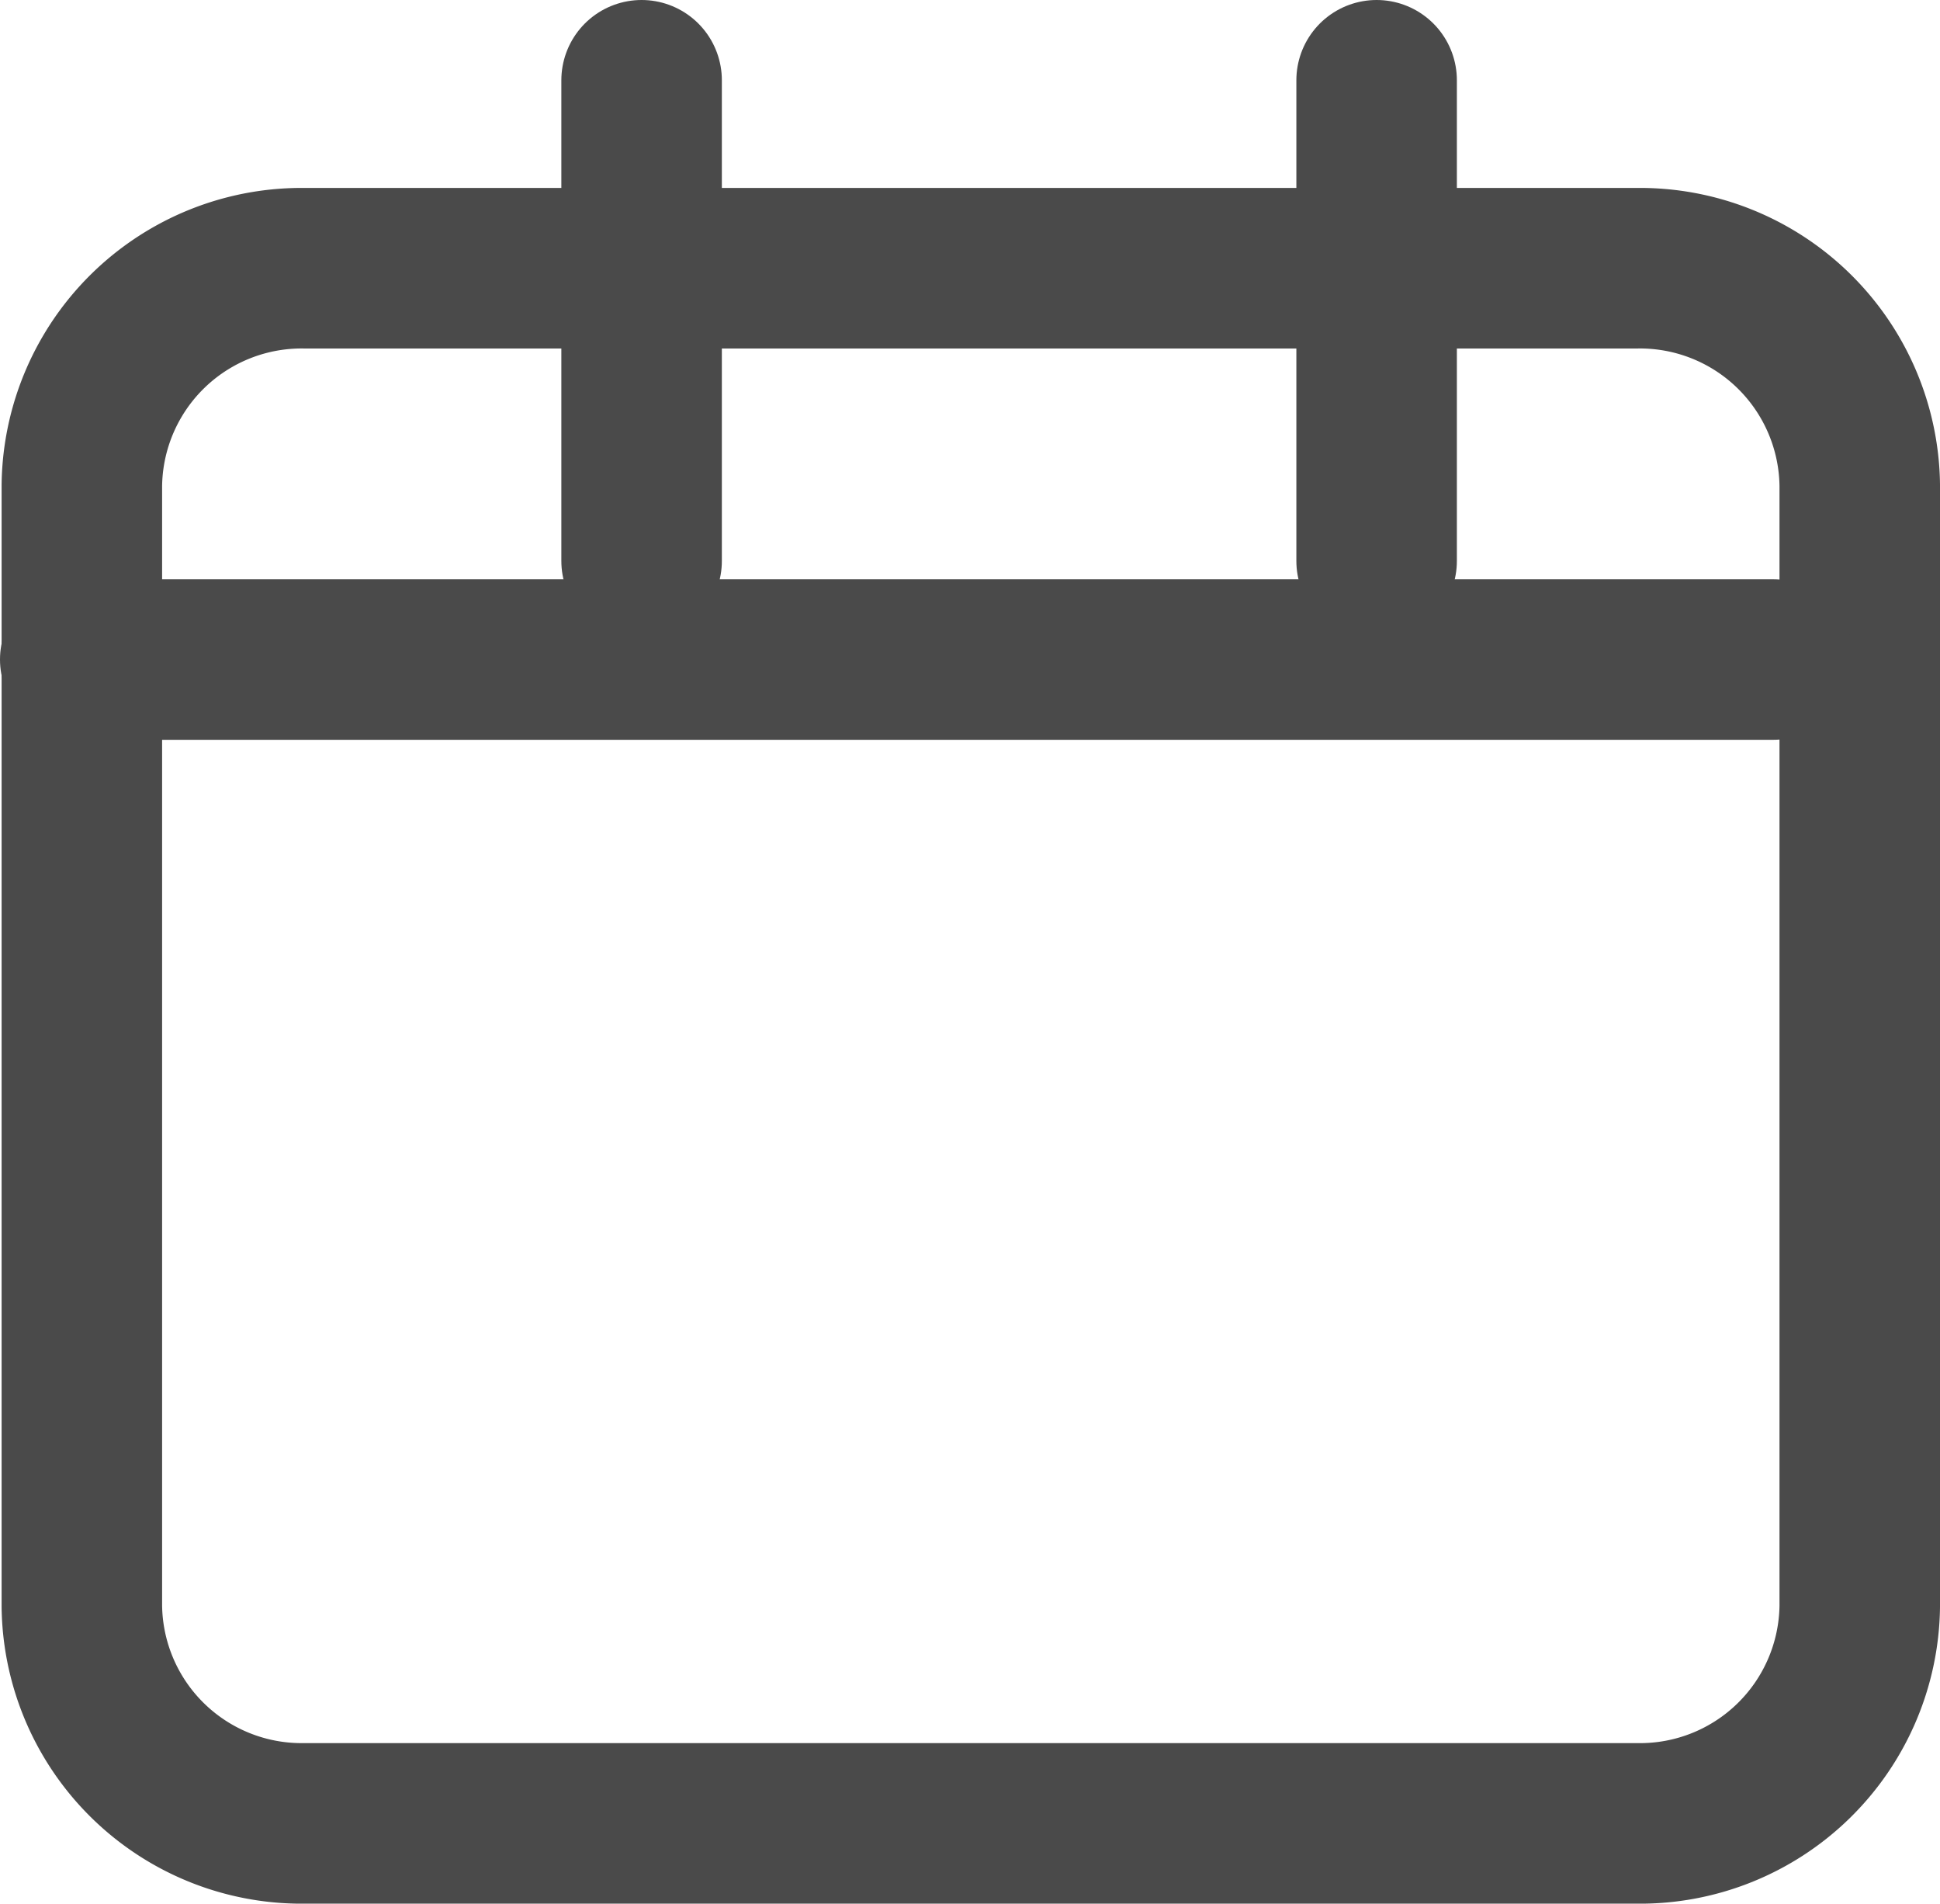 <svg xmlns="http://www.w3.org/2000/svg" width="18.13" height="17.786" viewBox="0 0 18.13 17.786">
  <g id="calendar" transform="translate(0.75 0.75)">
    <g id="Component_47_14" data-name="Component 47 – 14">
      <g id="Component_46_1" data-name="Component 46 – 1">
        <g id="calender_" data-name="calender " transform="translate(-331 -100)">
          <g id="Group_7812" data-name="Group 7812" transform="translate(331 100)">
            <path id="Path_10942" data-name="Path 10942" d="M19.374,13.943h1.178a2.054,2.054,0,0,1,2.081,2.026V26.447a2.054,2.054,0,0,1-2.081,2.026H8.1a2.054,2.054,0,0,1-2.082-2.026V15.969A2.054,2.054,0,0,1,8.1,13.943h11.5" transform="translate(-6.003 -12.187)" fill="none" stroke="#4a4a4a" stroke-linecap="round" stroke-width="1.5"/>
            <path id="Path_10943" data-name="Path 10943" d="M29.781,7.01" transform="translate(-25.281 -7.01)" fill="#0a718c" stroke="#4a4a4a" stroke-width="1.5"/>
            <line id="Line_113" data-name="Line 113" y2="4.491" transform="translate(5.246 0)" fill="none" stroke="#4a4a4a" stroke-linecap="round" stroke-width="1.5"/>
            <line id="Line_114" data-name="Line 114" y2="4.491" transform="translate(12.115 0)" fill="none" stroke="#4a4a4a" stroke-linecap="round" stroke-width="1.5"/>
            <line id="Line_118" data-name="Line 118" x2="15.823" transform="translate(0 5.412)" fill="none" stroke="#4a4a4a" stroke-linecap="round" stroke-width="1.5"/>
          </g>
        </g>
      </g>
    </g>
  </g>
</svg>
